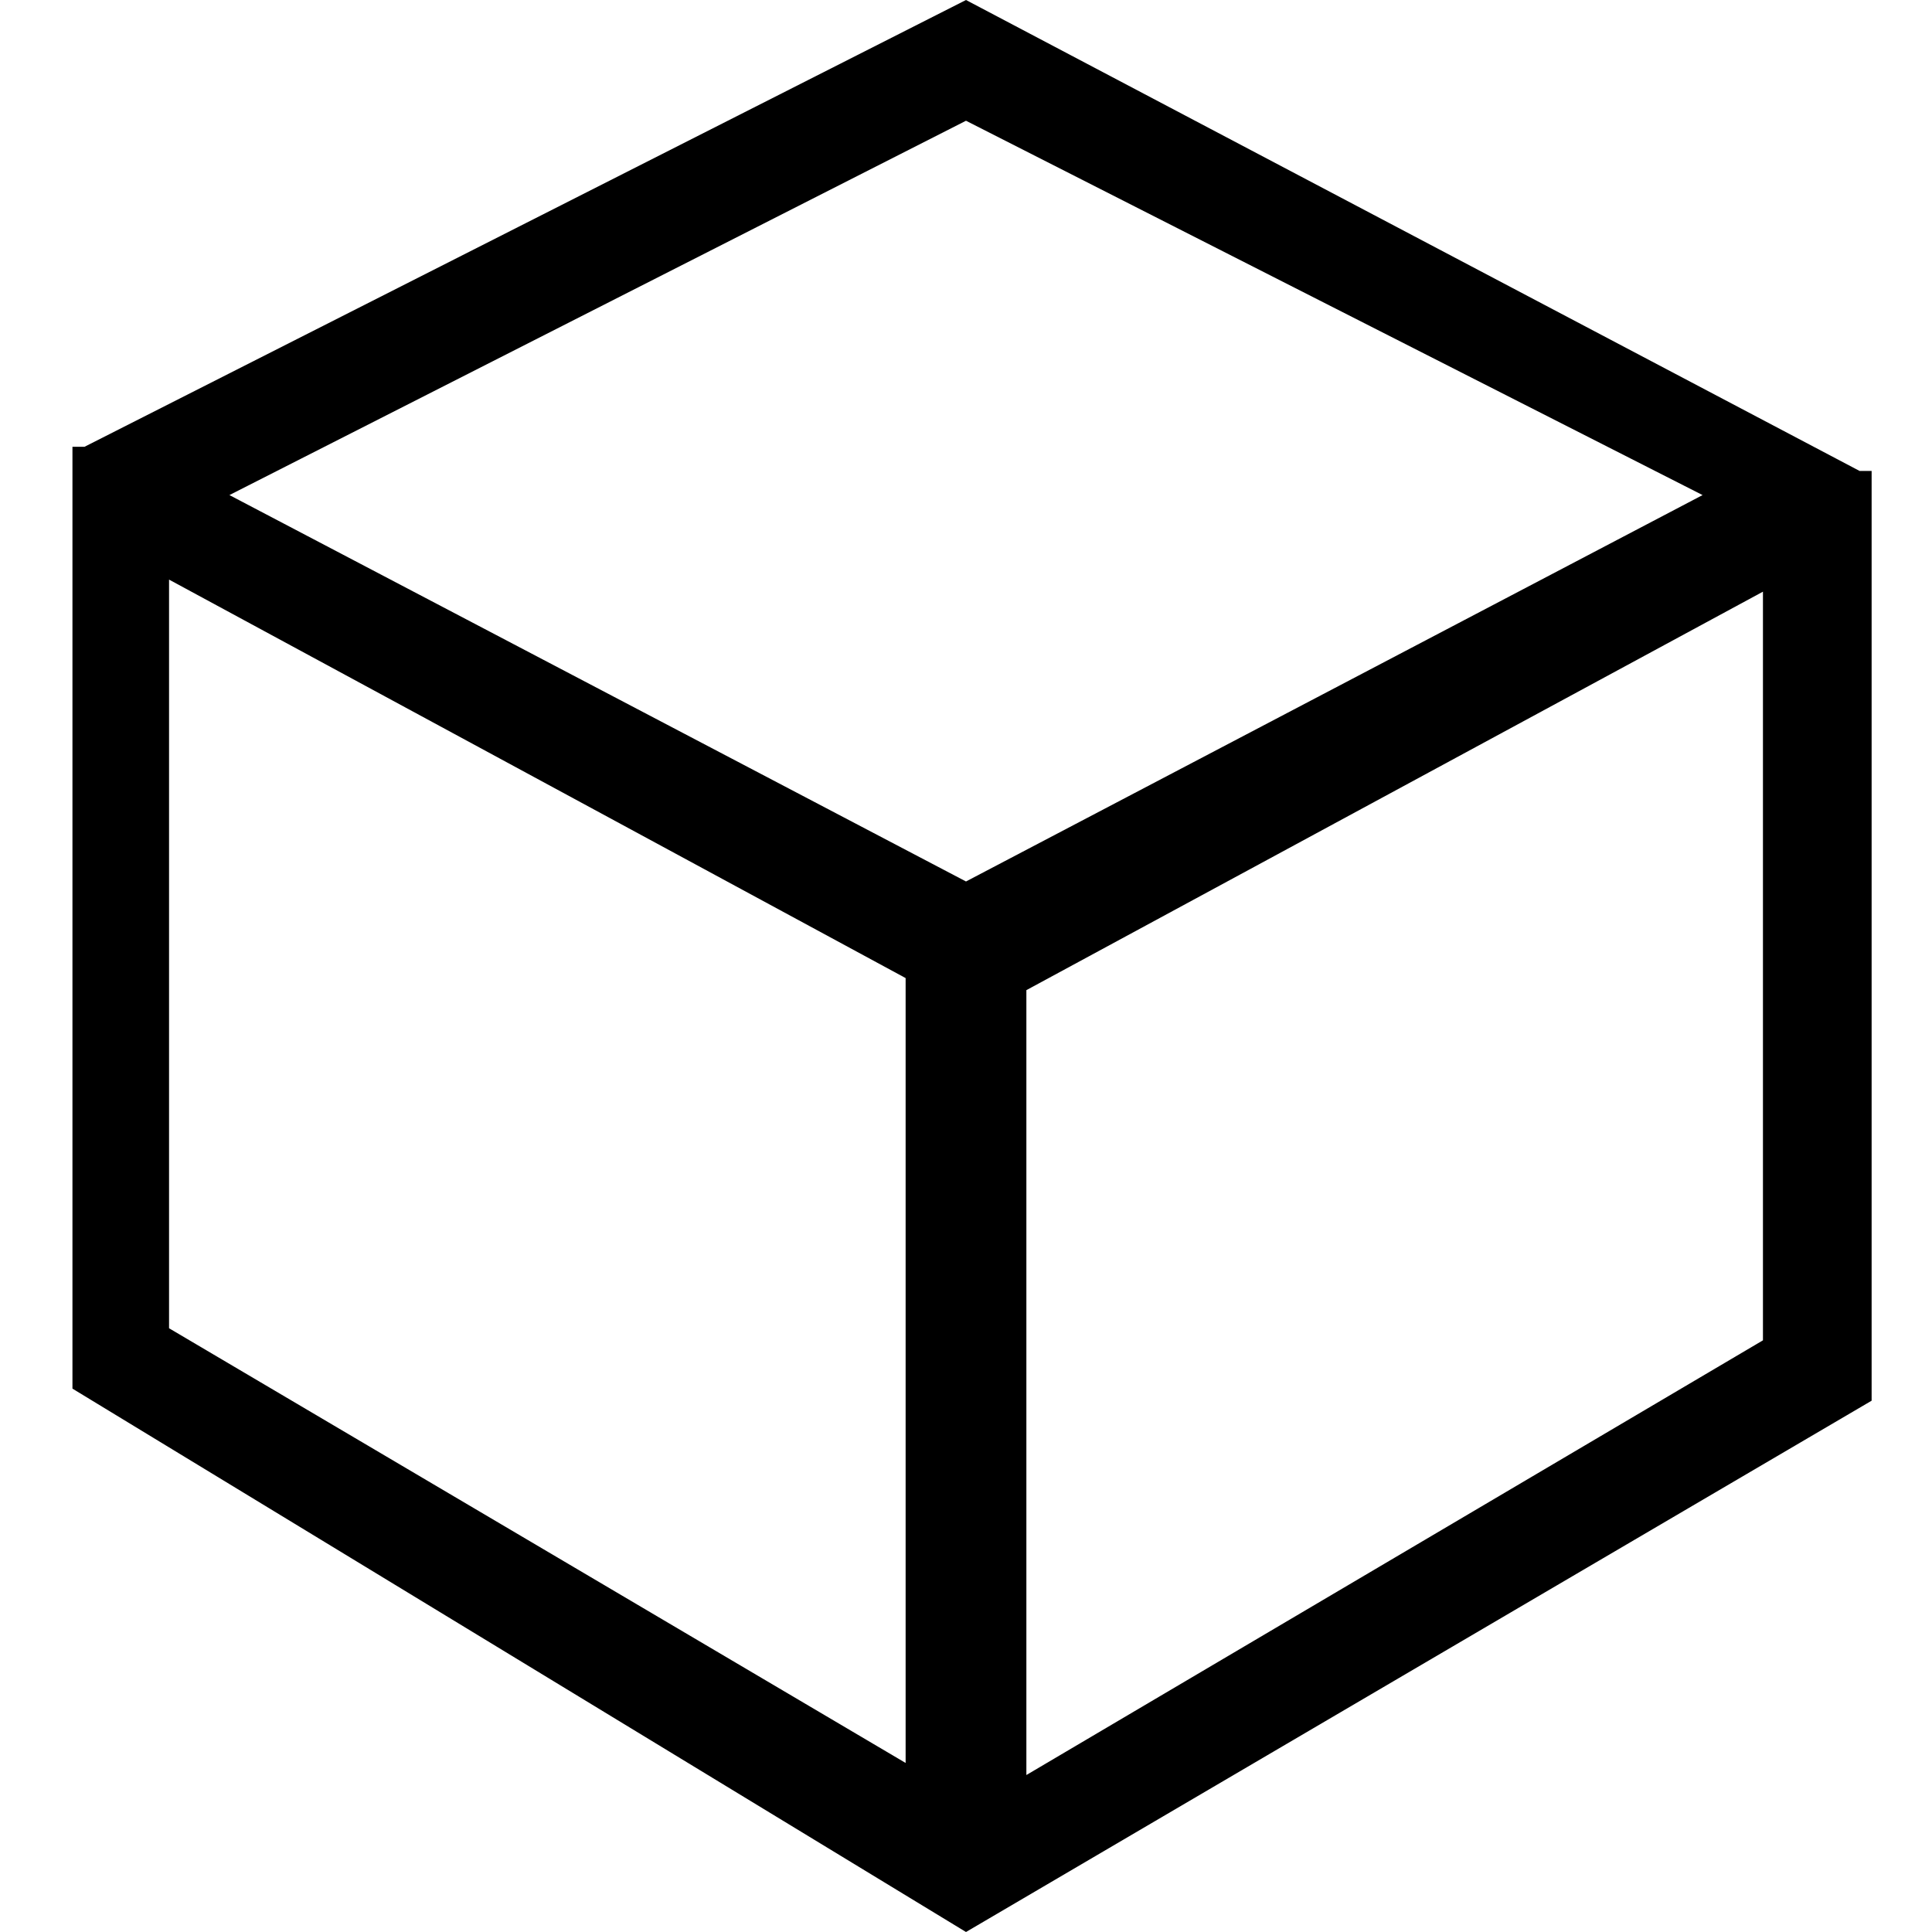 <?xml version="1.0" encoding="utf-8"?>
<!-- Generator: Adobe Illustrator 22.1.0, SVG Export Plug-In . SVG Version: 6.00 Build 0)  -->
<svg version="1.1" id="图层_1" xmlns="http://www.w3.org/2000/svg" xmlns:xlink="http://www.w3.org/1999/xlink" x="0px" y="0px"
	 viewBox="0 0 16 16" style="enable-background:new 0 0 16 16;" xml:space="preserve">
<path d="M15.5,4.1C15.5,4,15.5,4,15.5,4.1c0-0.1,0-0.1,0-0.1c0,0,0,0,0,0c0,0,0,0,0,0c0,0,0,0,0,0c0,0,0,0,0-0.1c0,0,0,0,0,0
	c0,0,0,0-0.1,0c0,0,0,0,0,0L8,0L0.7,3.7c0,0,0,0,0,0c0,0,0,0-0.1,0c0,0,0,0,0,0c0,0,0,0,0,0.1c0,0,0,0,0,0c0,0,0,0,0,0c0,0,0,0,0,0
	c0,0,0,0,0,0.1c0,0,0,0,0,0.1c0,0,0,0,0,0v7.5L8,16l7.5-4.4L15.5,4.1C15.5,4.1,15.5,4.1,15.5,4.1z M14.1,4.1L8,7.3L1.9,4.1L8,1
	L14.1,4.1z M1.4,4.8l6.1,3.3l0,6.5l-6.1-3.6V4.8z M8.5,14.7l0-6.5l6.1-3.3v6.2L8.5,14.7z"/>
</svg>
